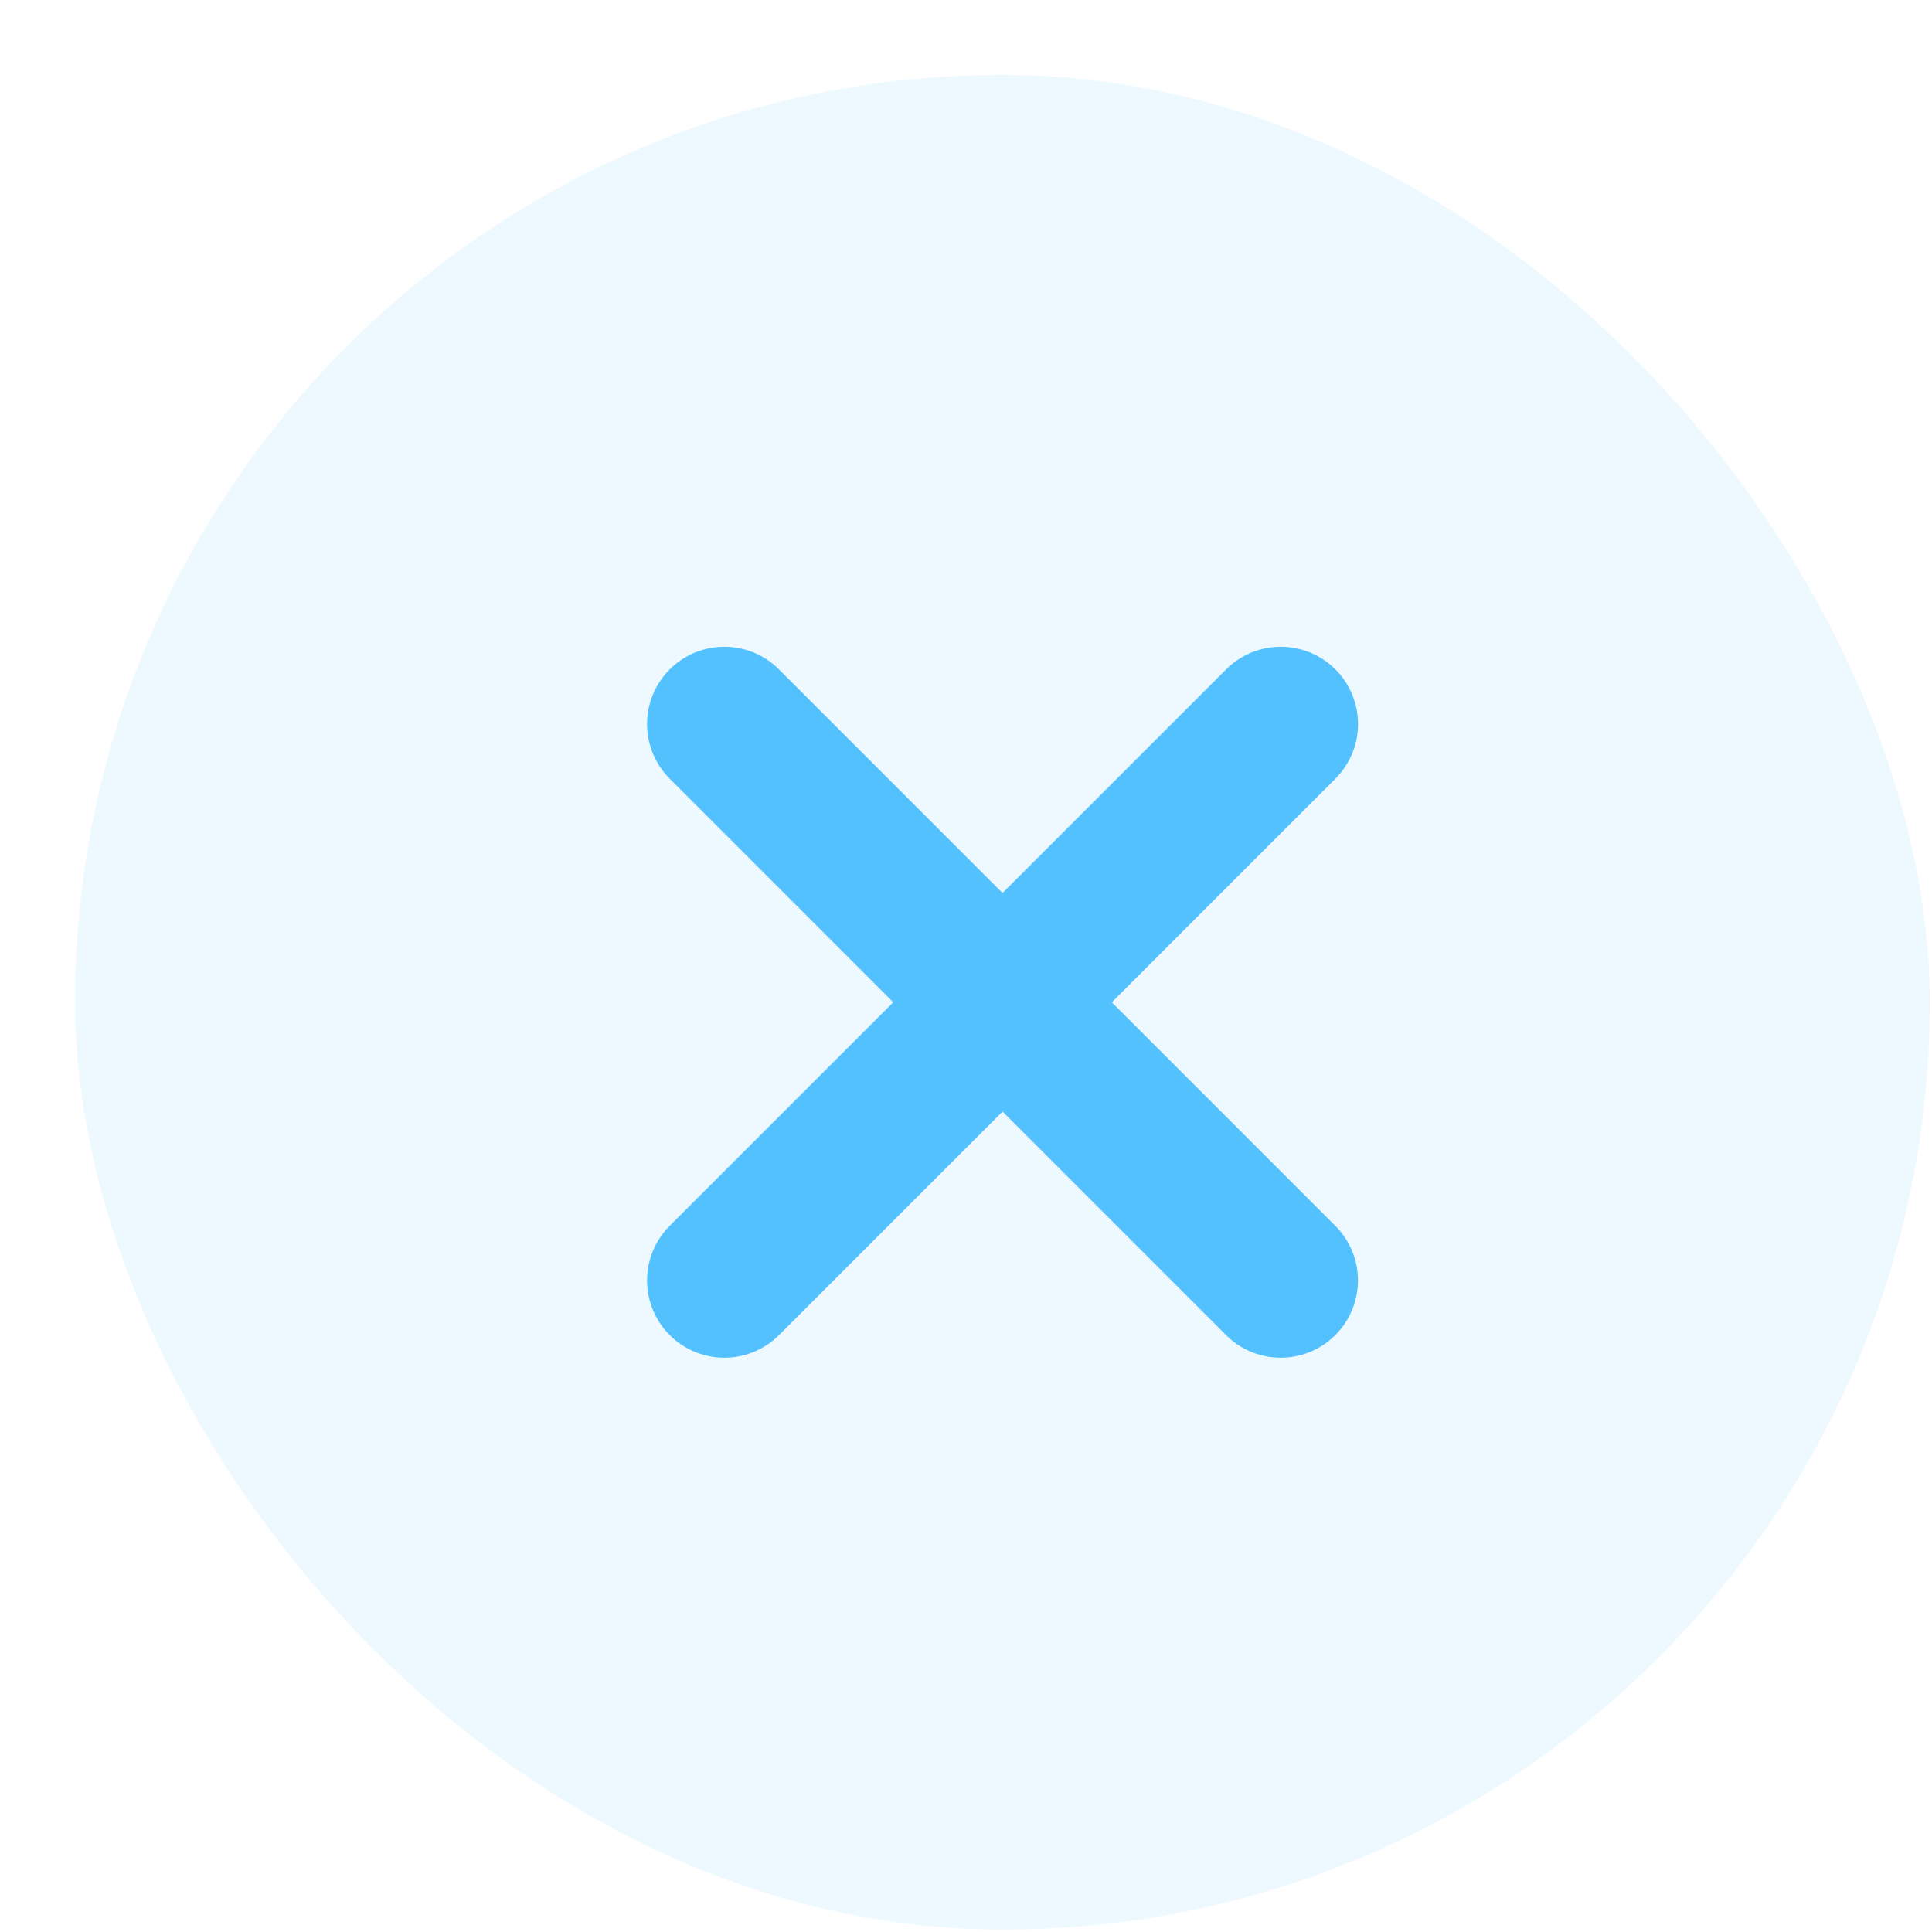 <svg width="25" height="25" viewBox="0 0 25 25" fill="none" xmlns="http://www.w3.org/2000/svg">
<rect x="0.971" y="0.969" width="24" height="24" rx="12" fill="#54C1FF" fill-opacity="0.1"/>
<path d="M16.573 9.369L9.373 16.569" stroke="#54C1FF" stroke-width="2" stroke-linecap="round"/>
<path d="M9.373 9.369L16.572 16.569" stroke="#54C1FF" stroke-width="2" stroke-linecap="round"/>
</svg>
